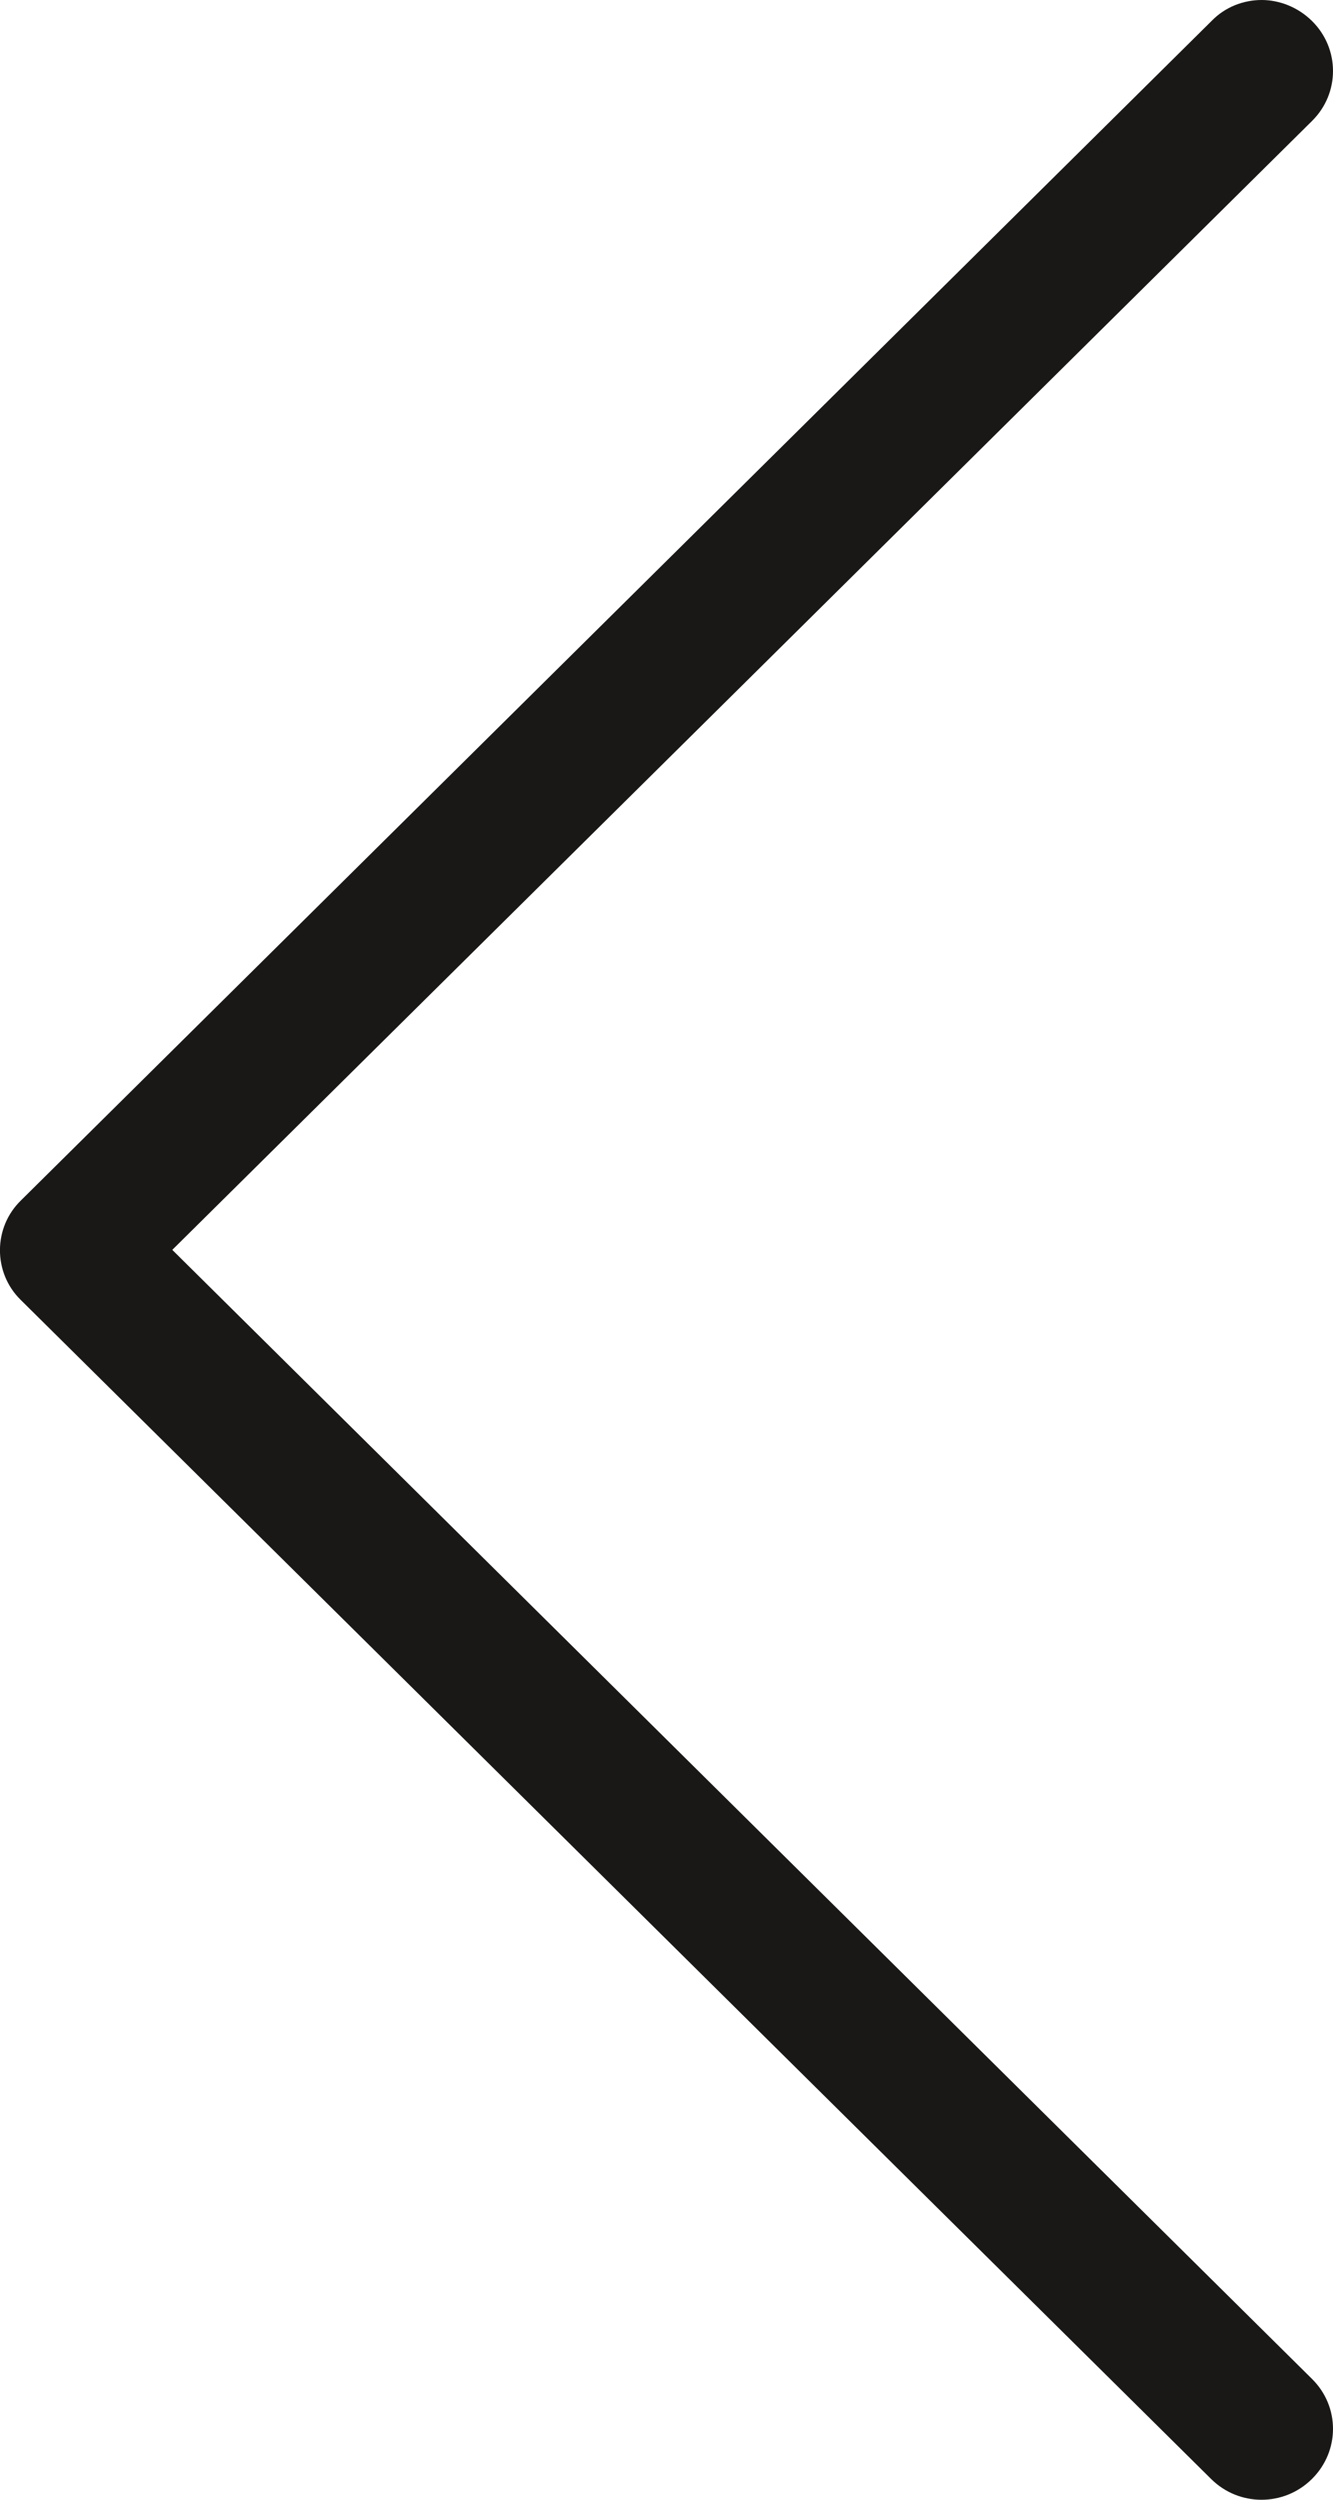 <svg width="8" height="15" viewBox="0 0 8 15" fill="none" xmlns="http://www.w3.org/2000/svg">
<path d="M0.123 7.799L7.268 14.875C7.436 15.042 7.706 15.042 7.874 14.875C8.042 14.708 8.042 14.441 7.874 14.275L1.034 7.5L7.874 0.726C8.042 0.56 8.042 0.292 7.874 0.126C7.791 0.044 7.68 0 7.572 0C7.464 0 7.353 0.041 7.271 0.126L0.127 7.202C-0.042 7.365 -0.042 7.636 0.123 7.799Z" fill="#1A1817"/>
</svg>
